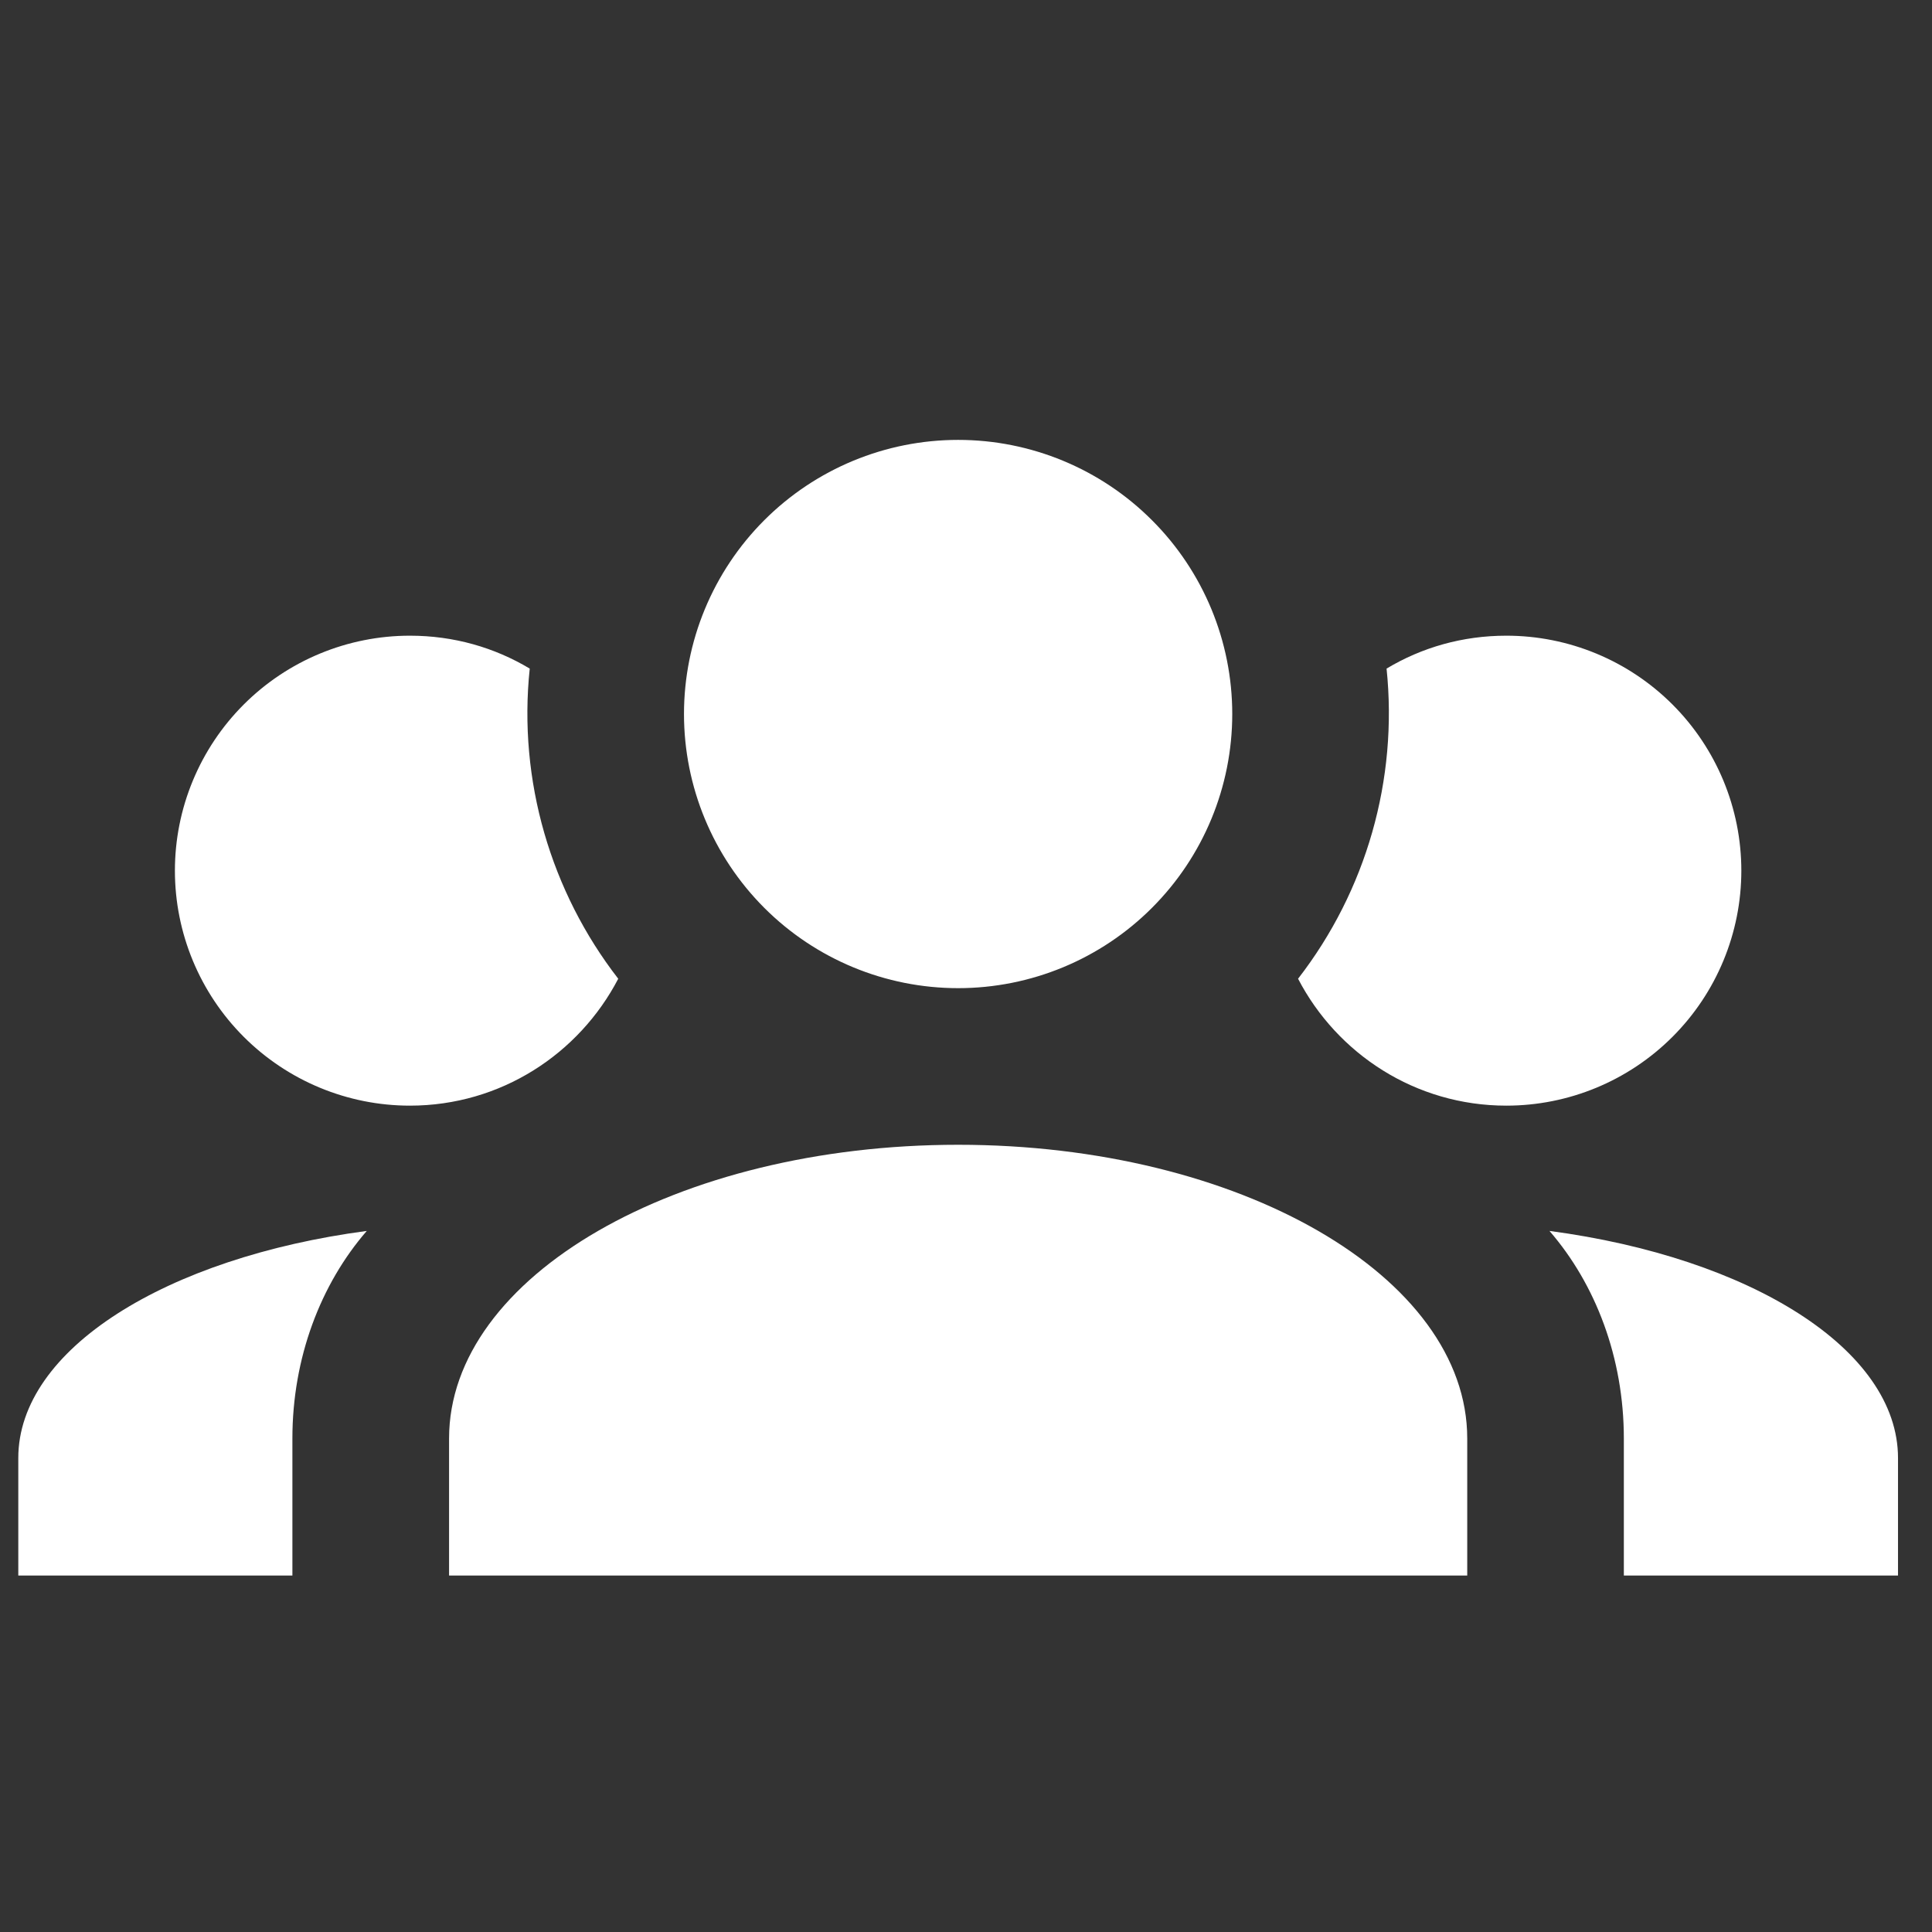 <svg width="32" height="32" viewBox="0 0 32 32" fill="none" xmlns="http://www.w3.org/2000/svg">
<rect x="0" y="0" width="32" height="32" fill="#333333" stroke="none"/>
<g clip-path="url(#clip0_692_13503)">
<path d="M15.87 7.286C17.074 7.286 18.229 7.764 19.08 8.616C19.932 9.467 20.41 10.622 20.41 11.826C20.41 13.031 19.932 14.185 19.08 15.037C18.229 15.889 17.074 16.367 15.87 16.367C14.665 16.367 13.511 15.889 12.659 15.037C11.808 14.185 11.329 13.031 11.329 11.826C11.329 10.622 11.808 9.467 12.659 8.616C13.511 7.764 14.665 7.286 15.87 7.286ZM6.789 10.529C7.515 10.529 8.19 10.724 8.774 11.074C8.579 12.929 9.124 14.771 10.24 16.211C9.591 17.456 8.294 18.313 6.789 18.313C5.757 18.313 4.767 17.903 4.037 17.173C3.307 16.443 2.897 15.453 2.897 14.421C2.897 13.389 3.307 12.399 4.037 11.669C4.767 10.939 5.757 10.529 6.789 10.529ZM24.95 10.529C25.983 10.529 26.972 10.939 27.702 11.669C28.432 12.399 28.842 13.389 28.842 14.421C28.842 15.453 28.432 16.443 27.702 17.173C26.972 17.903 25.983 18.313 24.95 18.313C23.445 18.313 22.148 17.456 21.5 16.211C22.631 14.751 23.156 12.911 22.966 11.074C23.549 10.724 24.224 10.529 24.95 10.529ZM7.438 23.826C7.438 21.141 11.213 18.961 15.87 18.961C20.527 18.961 24.302 21.141 24.302 23.826V26.096H7.438V23.826ZM0.303 26.096V24.15C0.303 22.347 2.755 20.829 6.075 20.388C5.31 21.27 4.843 22.49 4.843 23.826V26.096H0.303ZM31.437 26.096H26.896V23.826C26.896 22.49 26.429 21.27 25.664 20.388C28.985 20.829 31.437 22.347 31.437 24.15V26.096Z" fill="white"/>
</g>
<defs>
<clipPath id="clip0_692_13503">
<rect width="31.134" height="31.134" fill="white" transform="translate(0.303 0.56)"/>
</clipPath>
</defs>
</svg>
